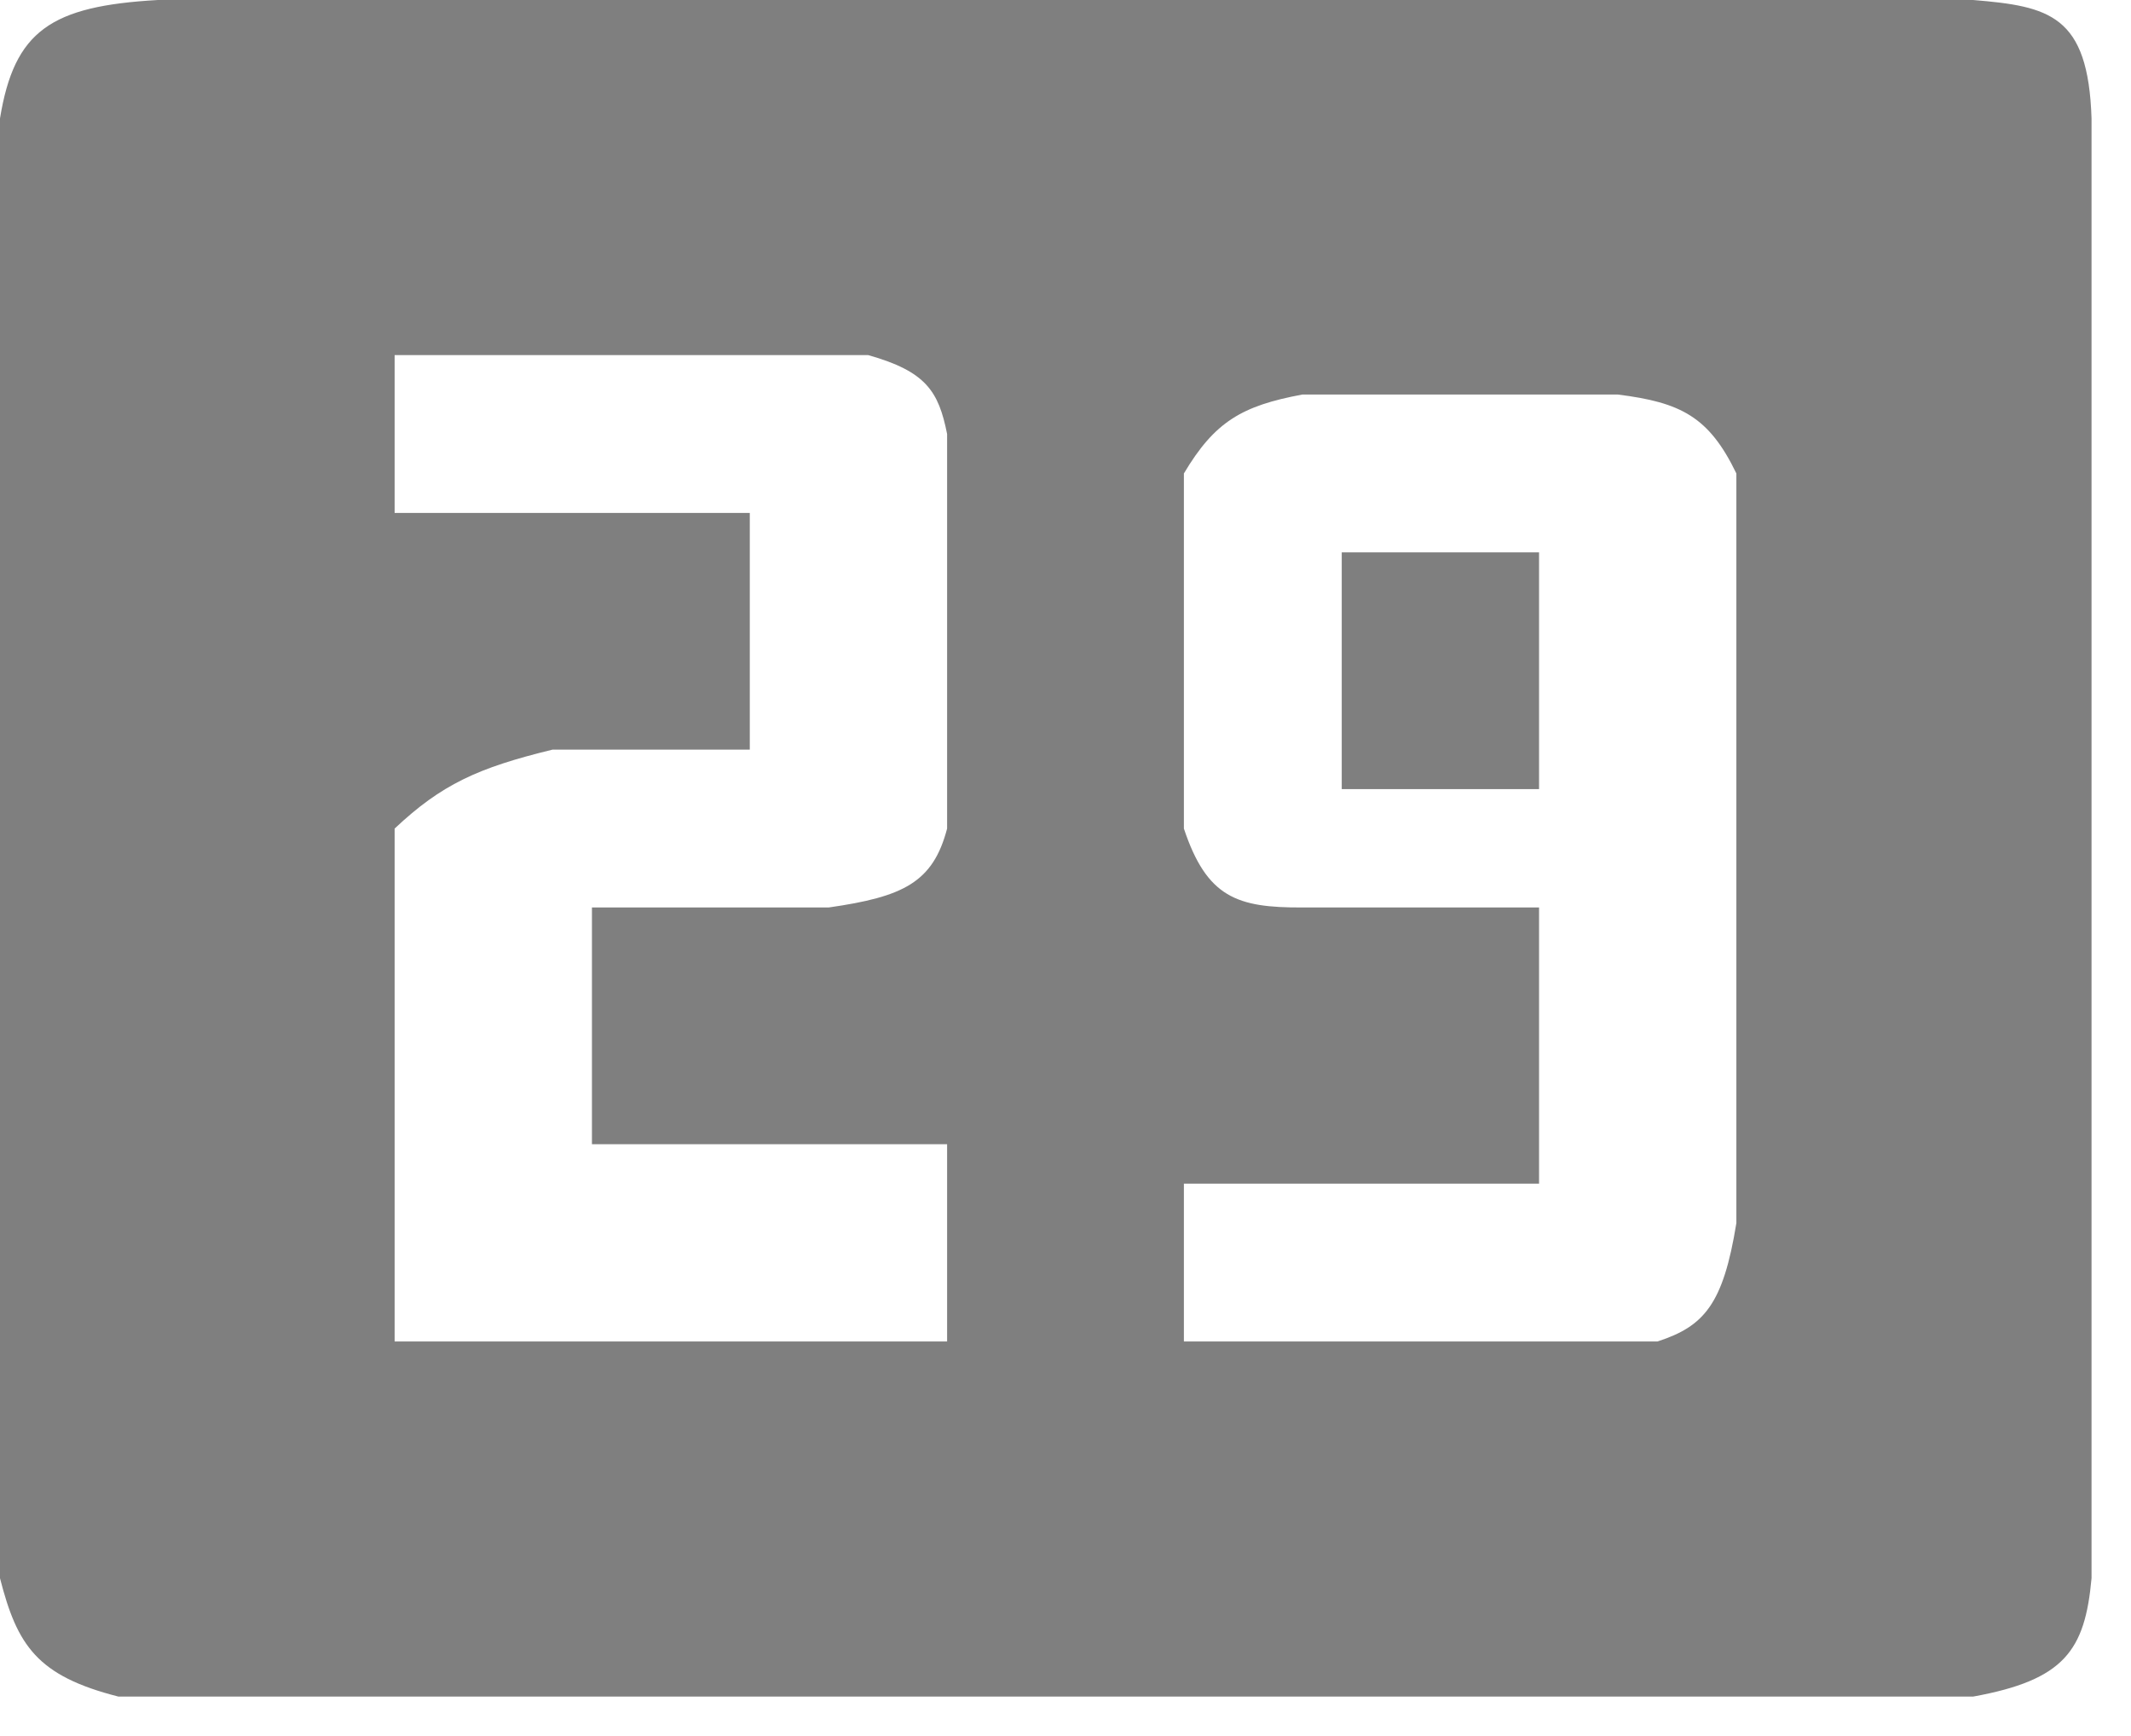 <svg width="27" height="22" viewBox="0 0 27 22" fill="none" xmlns="http://www.w3.org/2000/svg">
<path fill-rule="evenodd" clip-rule="evenodd" d="M25 0H2C0.644 0.077 0.182 0.389 0 1.5V20C0.218 20.853 0.47 21.238 1.5 21.5H25C26.155 21.29 26.417 20.918 26.5 20V1.5C26.458 0.189 25.965 0.08 25 0ZM5 4.5H11C11.733 4.707 11.892 4.958 12 5.5V10.5C11.821 11.184 11.443 11.365 10.5 11.5H7.5V14.5H12V17H5V10.5C5.593 9.942 6.053 9.73 7 9.5H9.5V6.5H5V4.5ZM20.5 5H16.5C15.736 5.142 15.39 5.344 15 6V10.5C15.291 11.373 15.673 11.504 16.5 11.5H19.5V15H15V17H21C21.59 16.808 21.833 16.532 22 15.5V6C21.652 5.279 21.294 5.1 20.5 5Z" fill="#7F7F7F"/>
<path d="M17 7H19.5V10H17V7Z" fill="#7F7F7F"/>
</svg>

